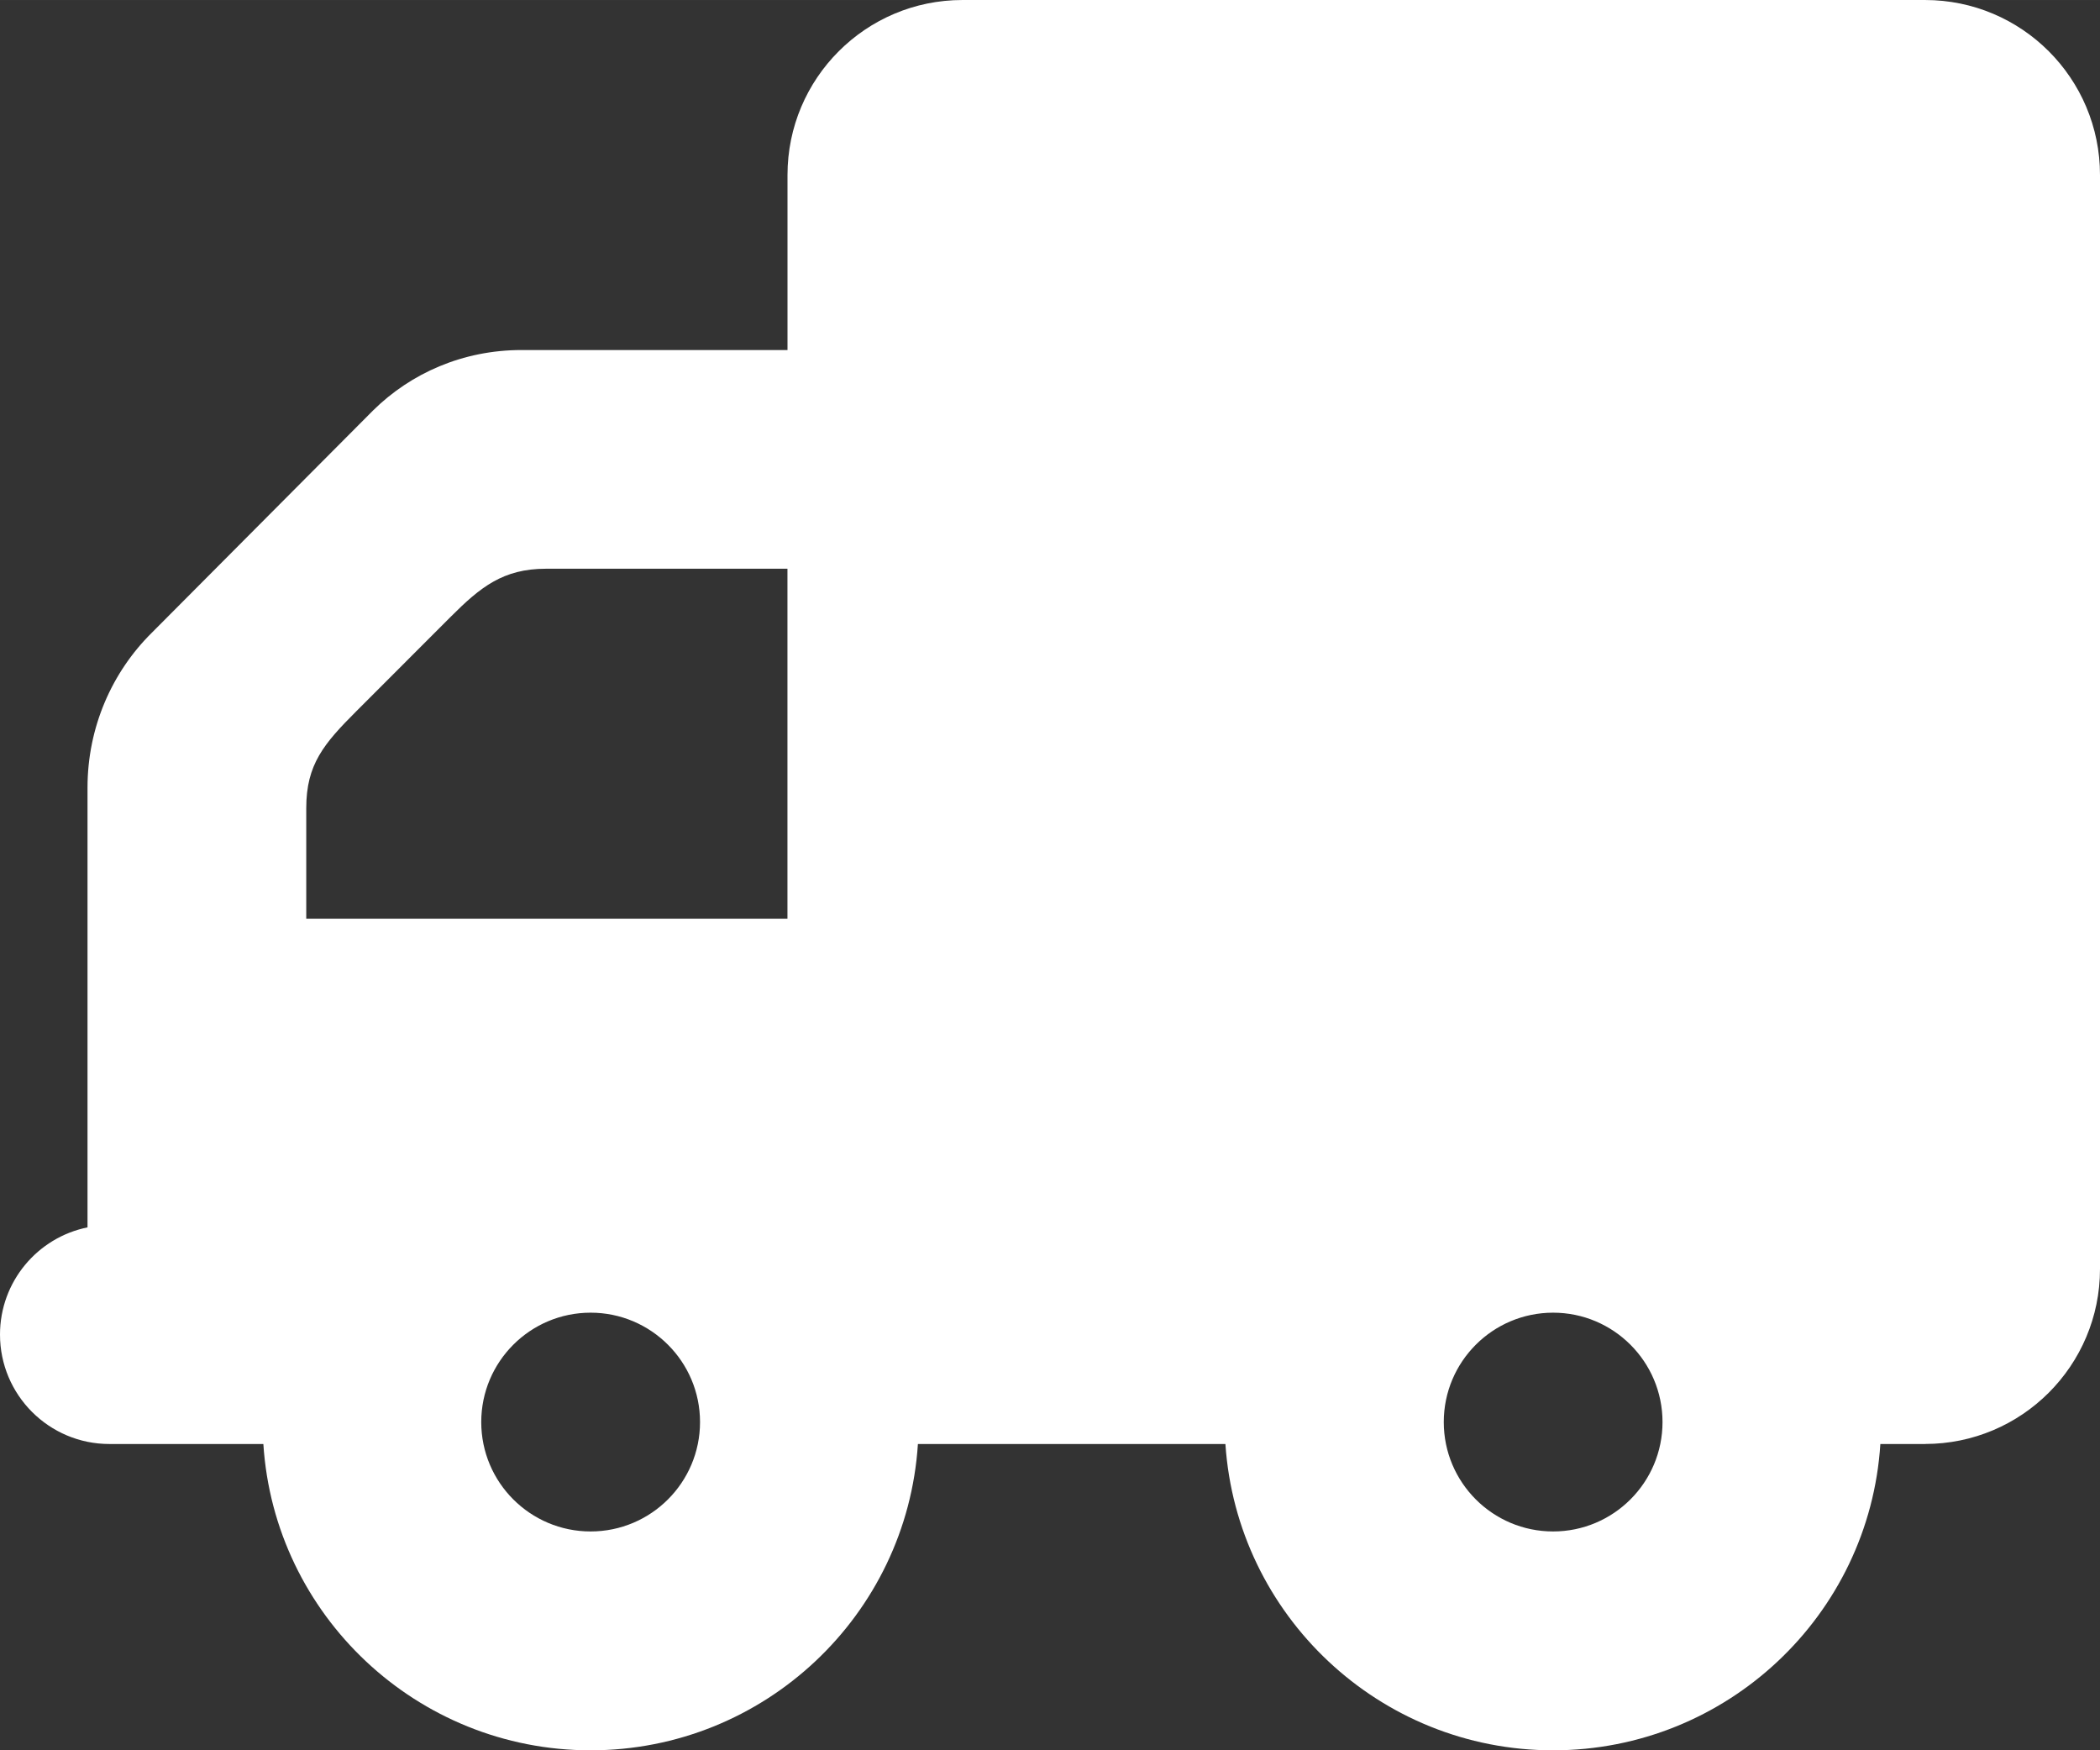 <?xml version="1.0" encoding="UTF-8" standalone="no"?>
<svg
   xmlns:dc="http://purl.org/dc/elements/1.1/"
   xmlns:cc="http://creativecommons.org/ns#"
   xmlns:rdf="http://www.w3.org/1999/02/22-rdf-syntax-ns#"
   xmlns:svg="http://www.w3.org/2000/svg"
   xmlns="http://www.w3.org/2000/svg"
   version="1.1"
   id="svg2"
   viewBox="0 0 48.904 40.754"
   height="11.502mm"
   width="13.802mm">
  <rect x="0" y="0" width="48.904" height="40.754" fill="#333333" stroke="none"/>
  <defs
     id="defs4" />
  <g
     transform="translate(-713.792,-473.06)"
     id="layer1">
    <path
       id="path15346"
       d="m 758.621,506.681 c 2.251,0 4.075,-1.824 4.075,-4.075 l 0,-25.471 c 0,-2.252 -1.824,-4.075 -4.075,-4.075 l -22.415,0 c -2.251,0 -4.075,1.824 -4.075,4.075 l 0,4.075 -6.194,0 c -1.365,0 -2.578,0.54 -3.456,1.406 l -5.153,5.176 c -0.928,0.917 -1.498,2.201 -1.498,3.607 l 0,10.239 c -1.162,0.235 -2.038,1.264 -2.038,2.496 0,1.406 1.141,2.548 2.548,2.548 l 3.585,0 c 0.255,3.984 3.575,7.132 7.621,7.132 4.046,0 7.366,-3.148 7.622,-7.132 l 7.161,0 c 0.265,3.984 3.586,7.132 7.631,7.132 4.045,0 7.367,-3.148 7.621,-7.132 l 1.04,0 z m -28.527,-0.51 c 0,1.406 -1.142,2.547 -2.548,2.547 -1.406,0 -2.547,-1.141 -2.547,-2.547 0,-1.406 1.141,-2.547 2.547,-2.547 1.406,0 2.548,1.141 2.548,2.547 z m 22.414,0 c 0,1.406 -1.142,2.547 -2.548,2.547 -1.406,0 -2.546,-1.141 -2.546,-2.547 0,-1.406 1.14,-2.547 2.546,-2.547 1.406,0 2.548,1.141 2.548,2.547 z m -31.584,-11.717 0,-2.577 c 0,-1.019 0.407,-1.498 1.172,-2.263 l 2.19,-2.191 c 0.693,-0.693 1.222,-1.121 2.221,-1.121 l 5.623,0 0,8.151 -11.206,0 z"
       style="clip-rule:evenodd;fill:#ffffff;fill-rule:evenodd" />
  </g>
</svg>
